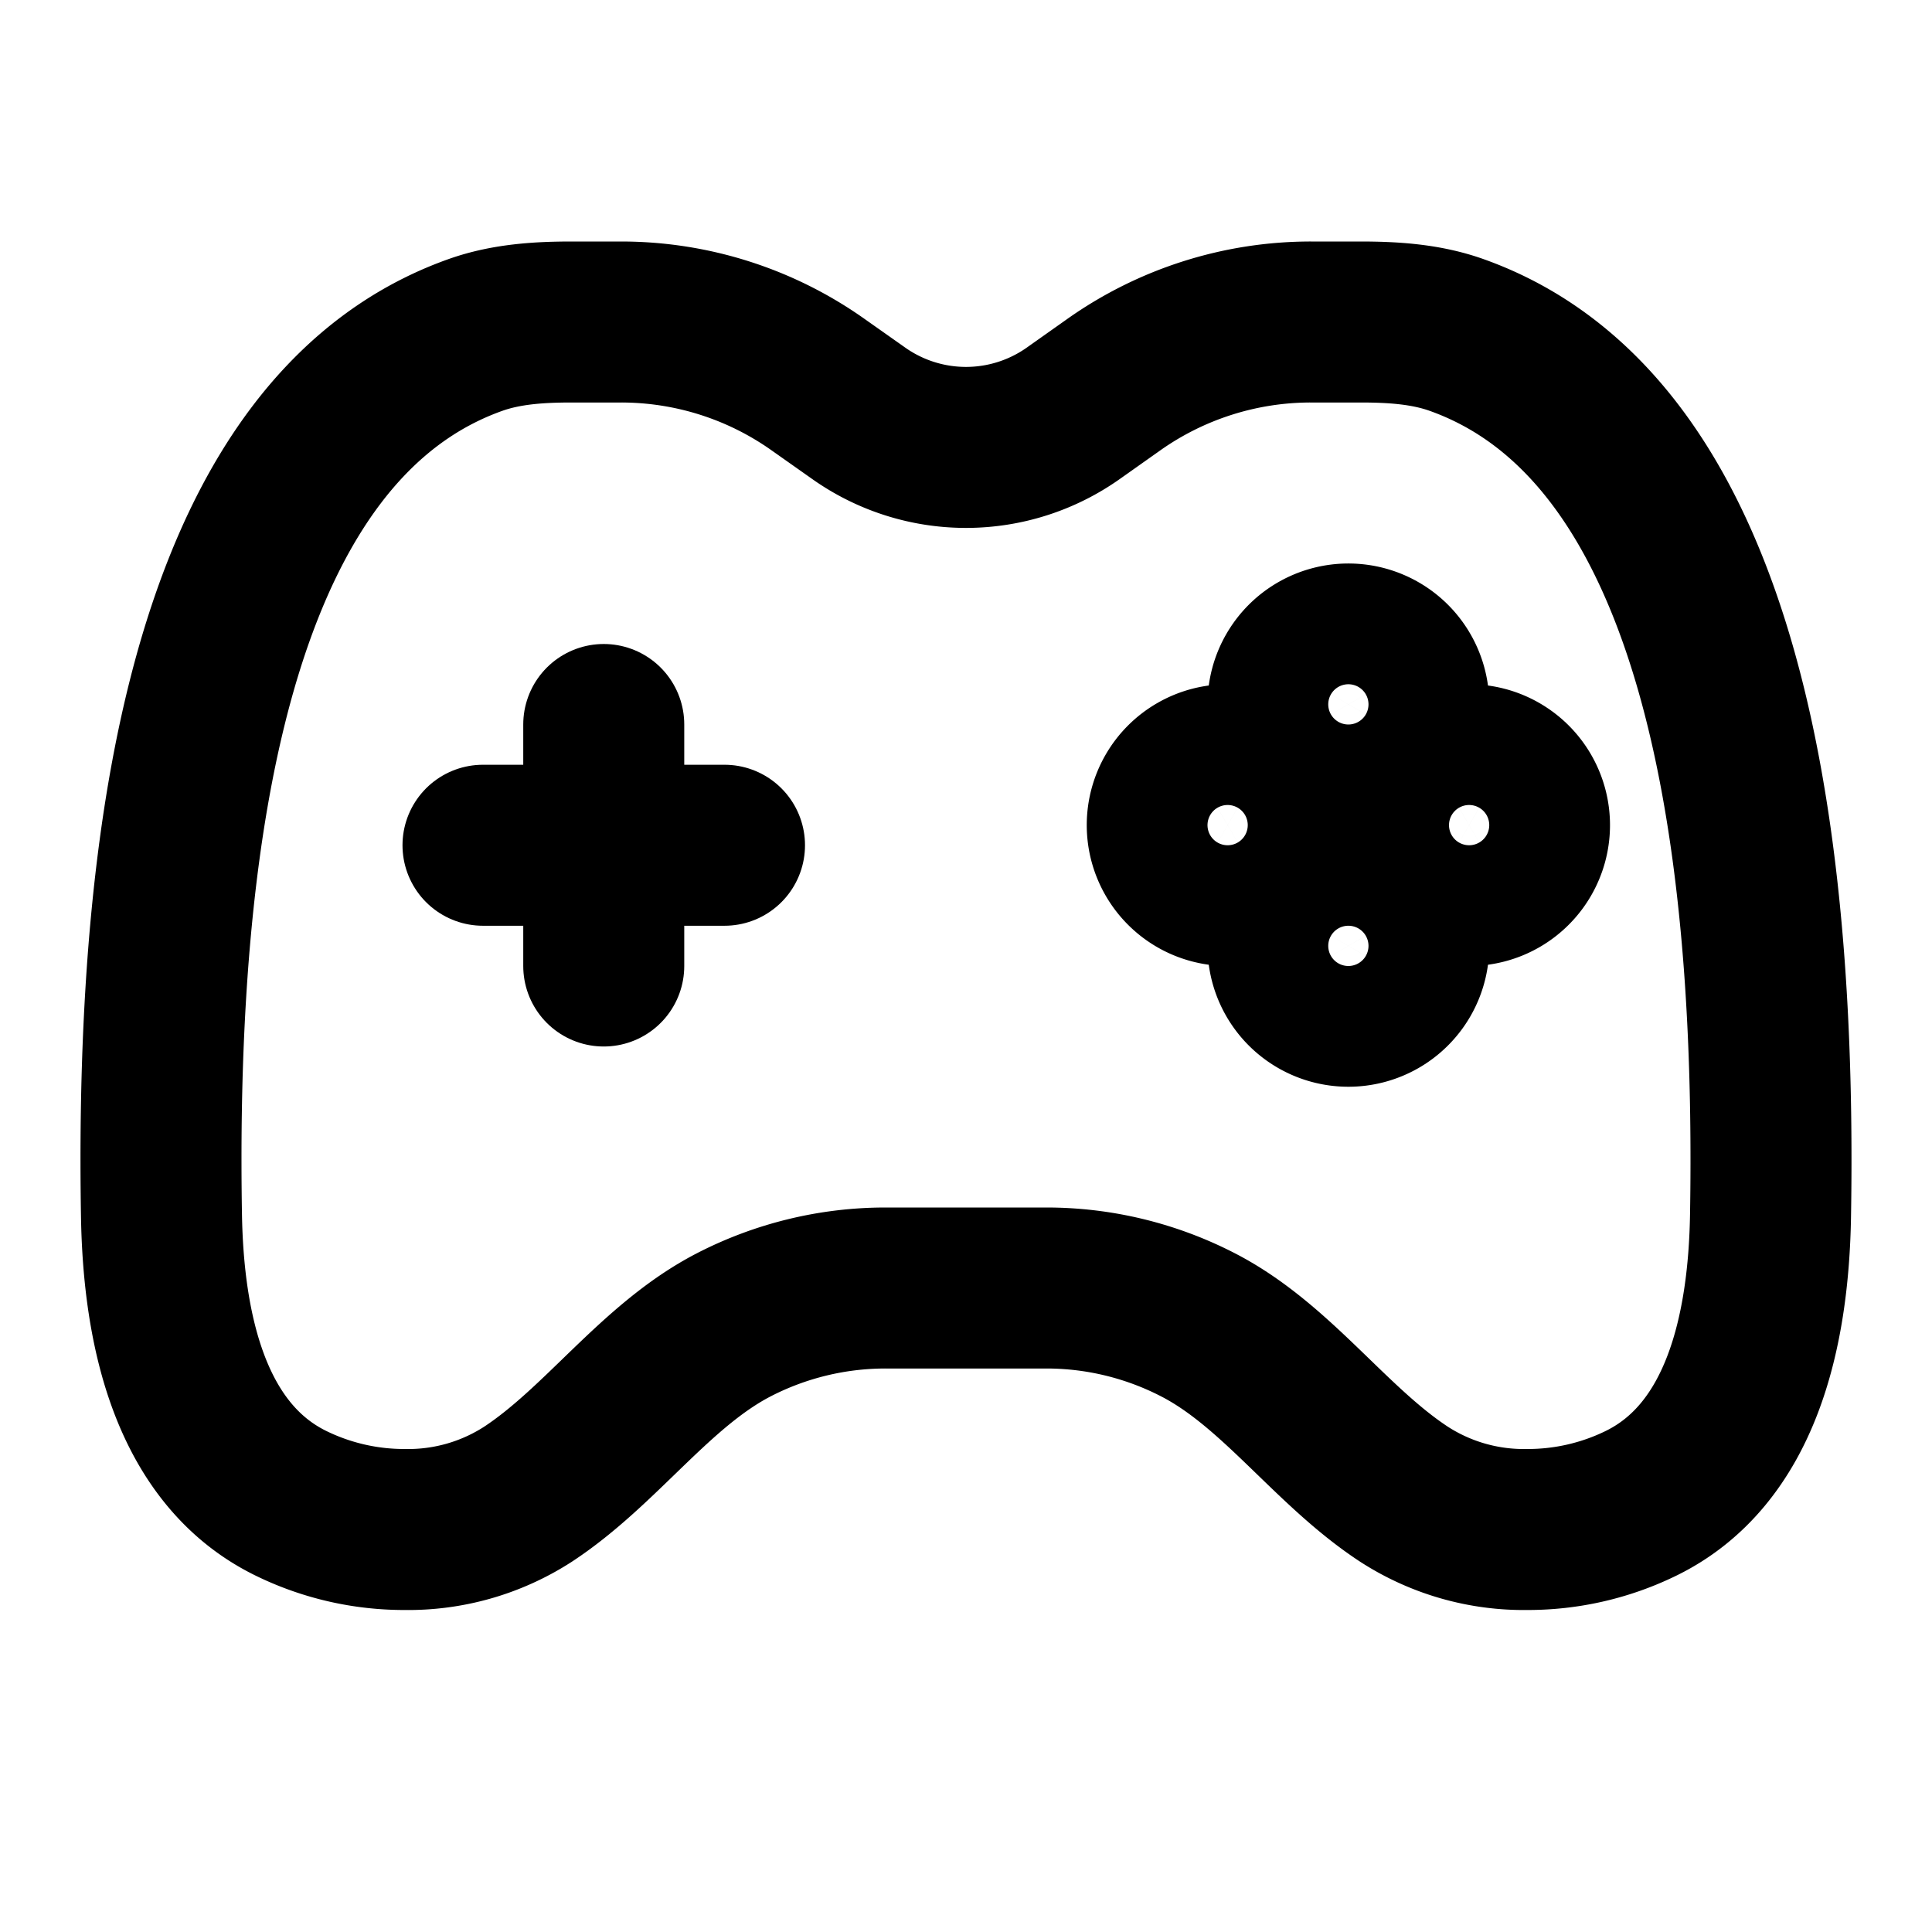 <svg
  xmlns="http://www.w3.org/2000/svg"
  width="24"
  height="24"
  viewBox="0 0 24 24"
  fill="none"
  stroke="currentColor"
  stroke-width="2"
  stroke-linecap="round"
  stroke-linejoin="round"
>
  <path d="m10.165 4.78.502.354a2.308 2.308 0 0 0 2.666 0l.502-.355A4.24 4.24 0 0 1 16.285 4h.612c.405 0 .813.025 1.194.16 2.383.846 4.021 3.935 3.903 10.943-.024 1.412-.354 2.972-1.628 3.581a3.2 3.2 0 0 1-1.393.316 2.74 2.74 0 0 1-1.53-.437c-.915-.599-1.584-1.6-2.554-2.102a4.106 4.106 0 0 0-1.89-.461H11c-.658 0-1.306.158-1.89.46-.97.504-1.64 1.504-2.553 2.103A2.74 2.74 0 0 1 5.027 19a3.2 3.2 0 0 1-1.393-.316c-1.274-.609-1.604-2.17-1.628-3.581C1.887 8.095 3.526 5.006 5.909 4.16 6.29 4.025 6.7 4 7.103 4h.612c.878 0 1.734.272 2.45.78Z" />
  <path d="M7.5 9v3M6 10.5h3" />
  <path d="M19 10.25a.75.75 0 1 1-1.5 0 .75.75 0 0 1 1.5 0Z" />
  <path d="M16 10.25a.75.75 0 1 1-1.5 0 .75.75 0 0 1 1.5 0Z" />
  <path d="M16.75 8a.75.75 0 1 1 0 1.5.75.75 0 0 1 0-1.5Z" />
  <path d="M16.75 11a.75.75 0 1 1 0 1.5.75.75 0 0 1 0-1.5Z" />
</svg>
